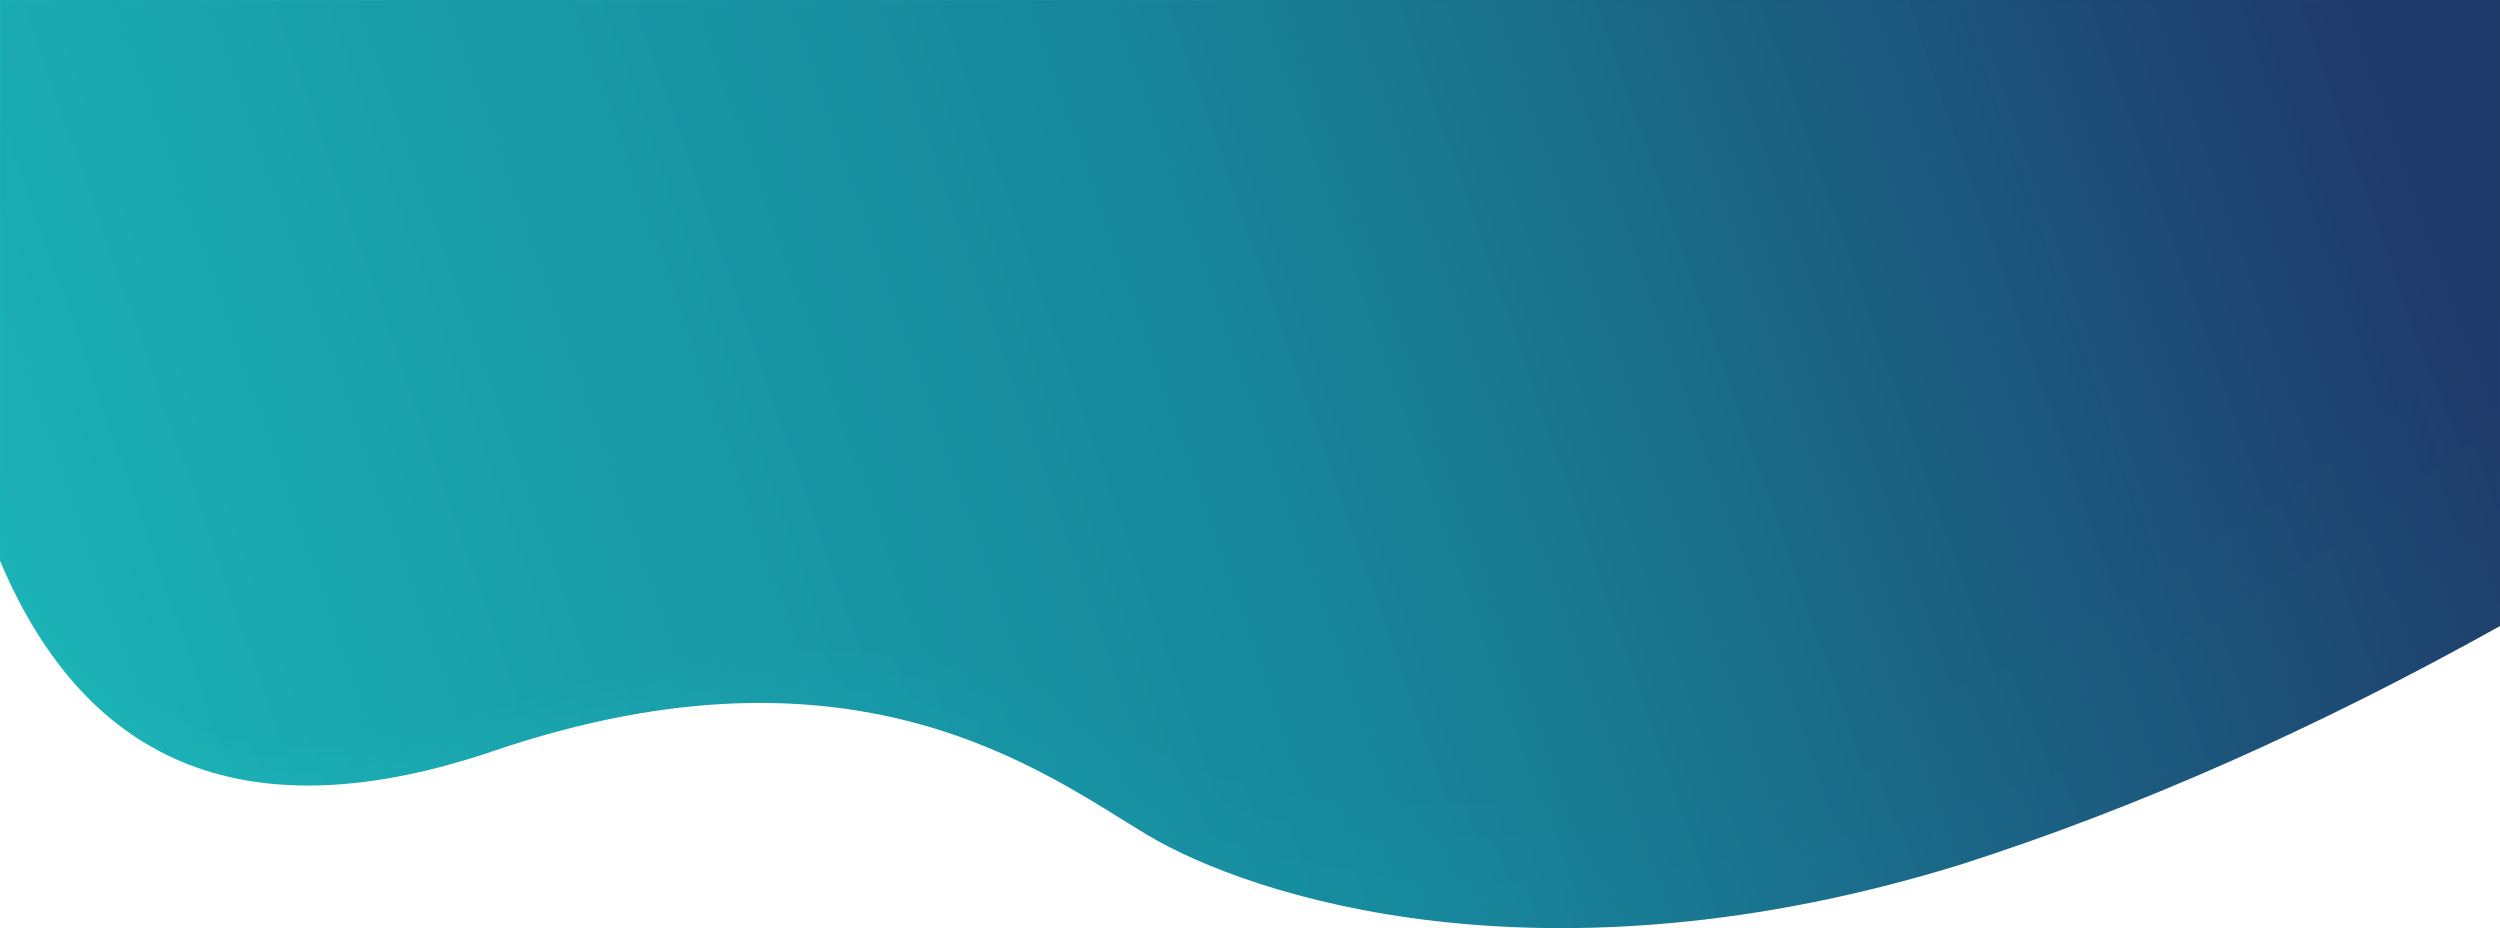 <svg xmlns="http://www.w3.org/2000/svg" xmlns:xlink="http://www.w3.org/1999/xlink" width="1600" height="594" viewBox="0 0 1600 594">
    <defs>
        <linearGradient id="b" x1="100%" x2="0%" y1="43.109%" y2="56.891%">
            <stop offset="0%" stop-color="#1F3C6A"/>
            <stop offset="50%" stop-color="#178A9E"/>
            <stop offset="100%" stop-color="#1BB4B7"/>
        </linearGradient>
        <path id="a" d="M0 254V0h1600v400.672c-118.254 65.94-233.254 116.802-345 152.588-267 82.574-455 20.504-521-19.074s-186.5-132.26-418-53.606C161.667 533.017 56.333 492.45 0 358.877V254z"/>
        <linearGradient id="c" x1="100%" x2="0%" y1="43.78%" y2="56.22%">
            <stop offset="0%" stop-color="#18305A"/>
            <stop offset="50%" stop-color="#135F7C"/>
            <stop offset="100%" stop-color="#128998"/>
        </linearGradient>
        <linearGradient id="e" x1="100%" x2="-1.009%" y1="44.371%" y2="55.629%">
            <stop offset="0%" stop-color="#12264C"/>
            <stop offset="50%" stop-color="#0F5470"/>
            <stop offset="100%" stop-color="#0D7C8B"/>
        </linearGradient>
        <linearGradient id="f" x1="100%" x2="0%" y1="44.824%" y2="55.176%">
            <stop offset="0%" stop-color="#0E1E40"/>
            <stop offset="50%" stop-color="#0B4C66"/>
            <stop offset="100%" stop-color="#0A6E7D"/>
        </linearGradient>
    </defs>
    <g fill="none" fill-rule="evenodd">
        <mask id="d" fill="#fff">
            <use xlink:href="#a"/>
        </mask>
        <use fill="url(#b)" xlink:href="#a"/>
        <path fill="url(#c)" fill-rule="nonzero" d="M1600 333c-257.5 199-483.5 215.5-571.361 227.417C940.777 572.334 800 556.764 734 517.186s-186.5-124.26-418-45.606C161.667 524.017 56.333 483.45 0 349.877V0h1600v333z" mask="url(#d)" opacity=".1"/>
        <path fill="url(#e)" fill-rule="nonzero" d="M1600 267c-248 213-460 242-571.361 261.417C917.277 547.834 800 532.764 734 493.186s-186.5-108.26-418-29.606C161.667 516.017 56.333 475.45 0 341.877V0h1600v267z" mask="url(#d)" opacity=".1"/>
        <path fill="url(#f)" fill-rule="nonzero" d="M1600 203c-272.5 250-460 282-571.361 301.417C917.277 523.834 800 516.764 734 477.186s-186.5-100.26-418-21.606C161.667 508.017 56.333 467.45 0 333.877V0h1600v203z" mask="url(#d)" opacity=".1"/>
    </g>
</svg>
